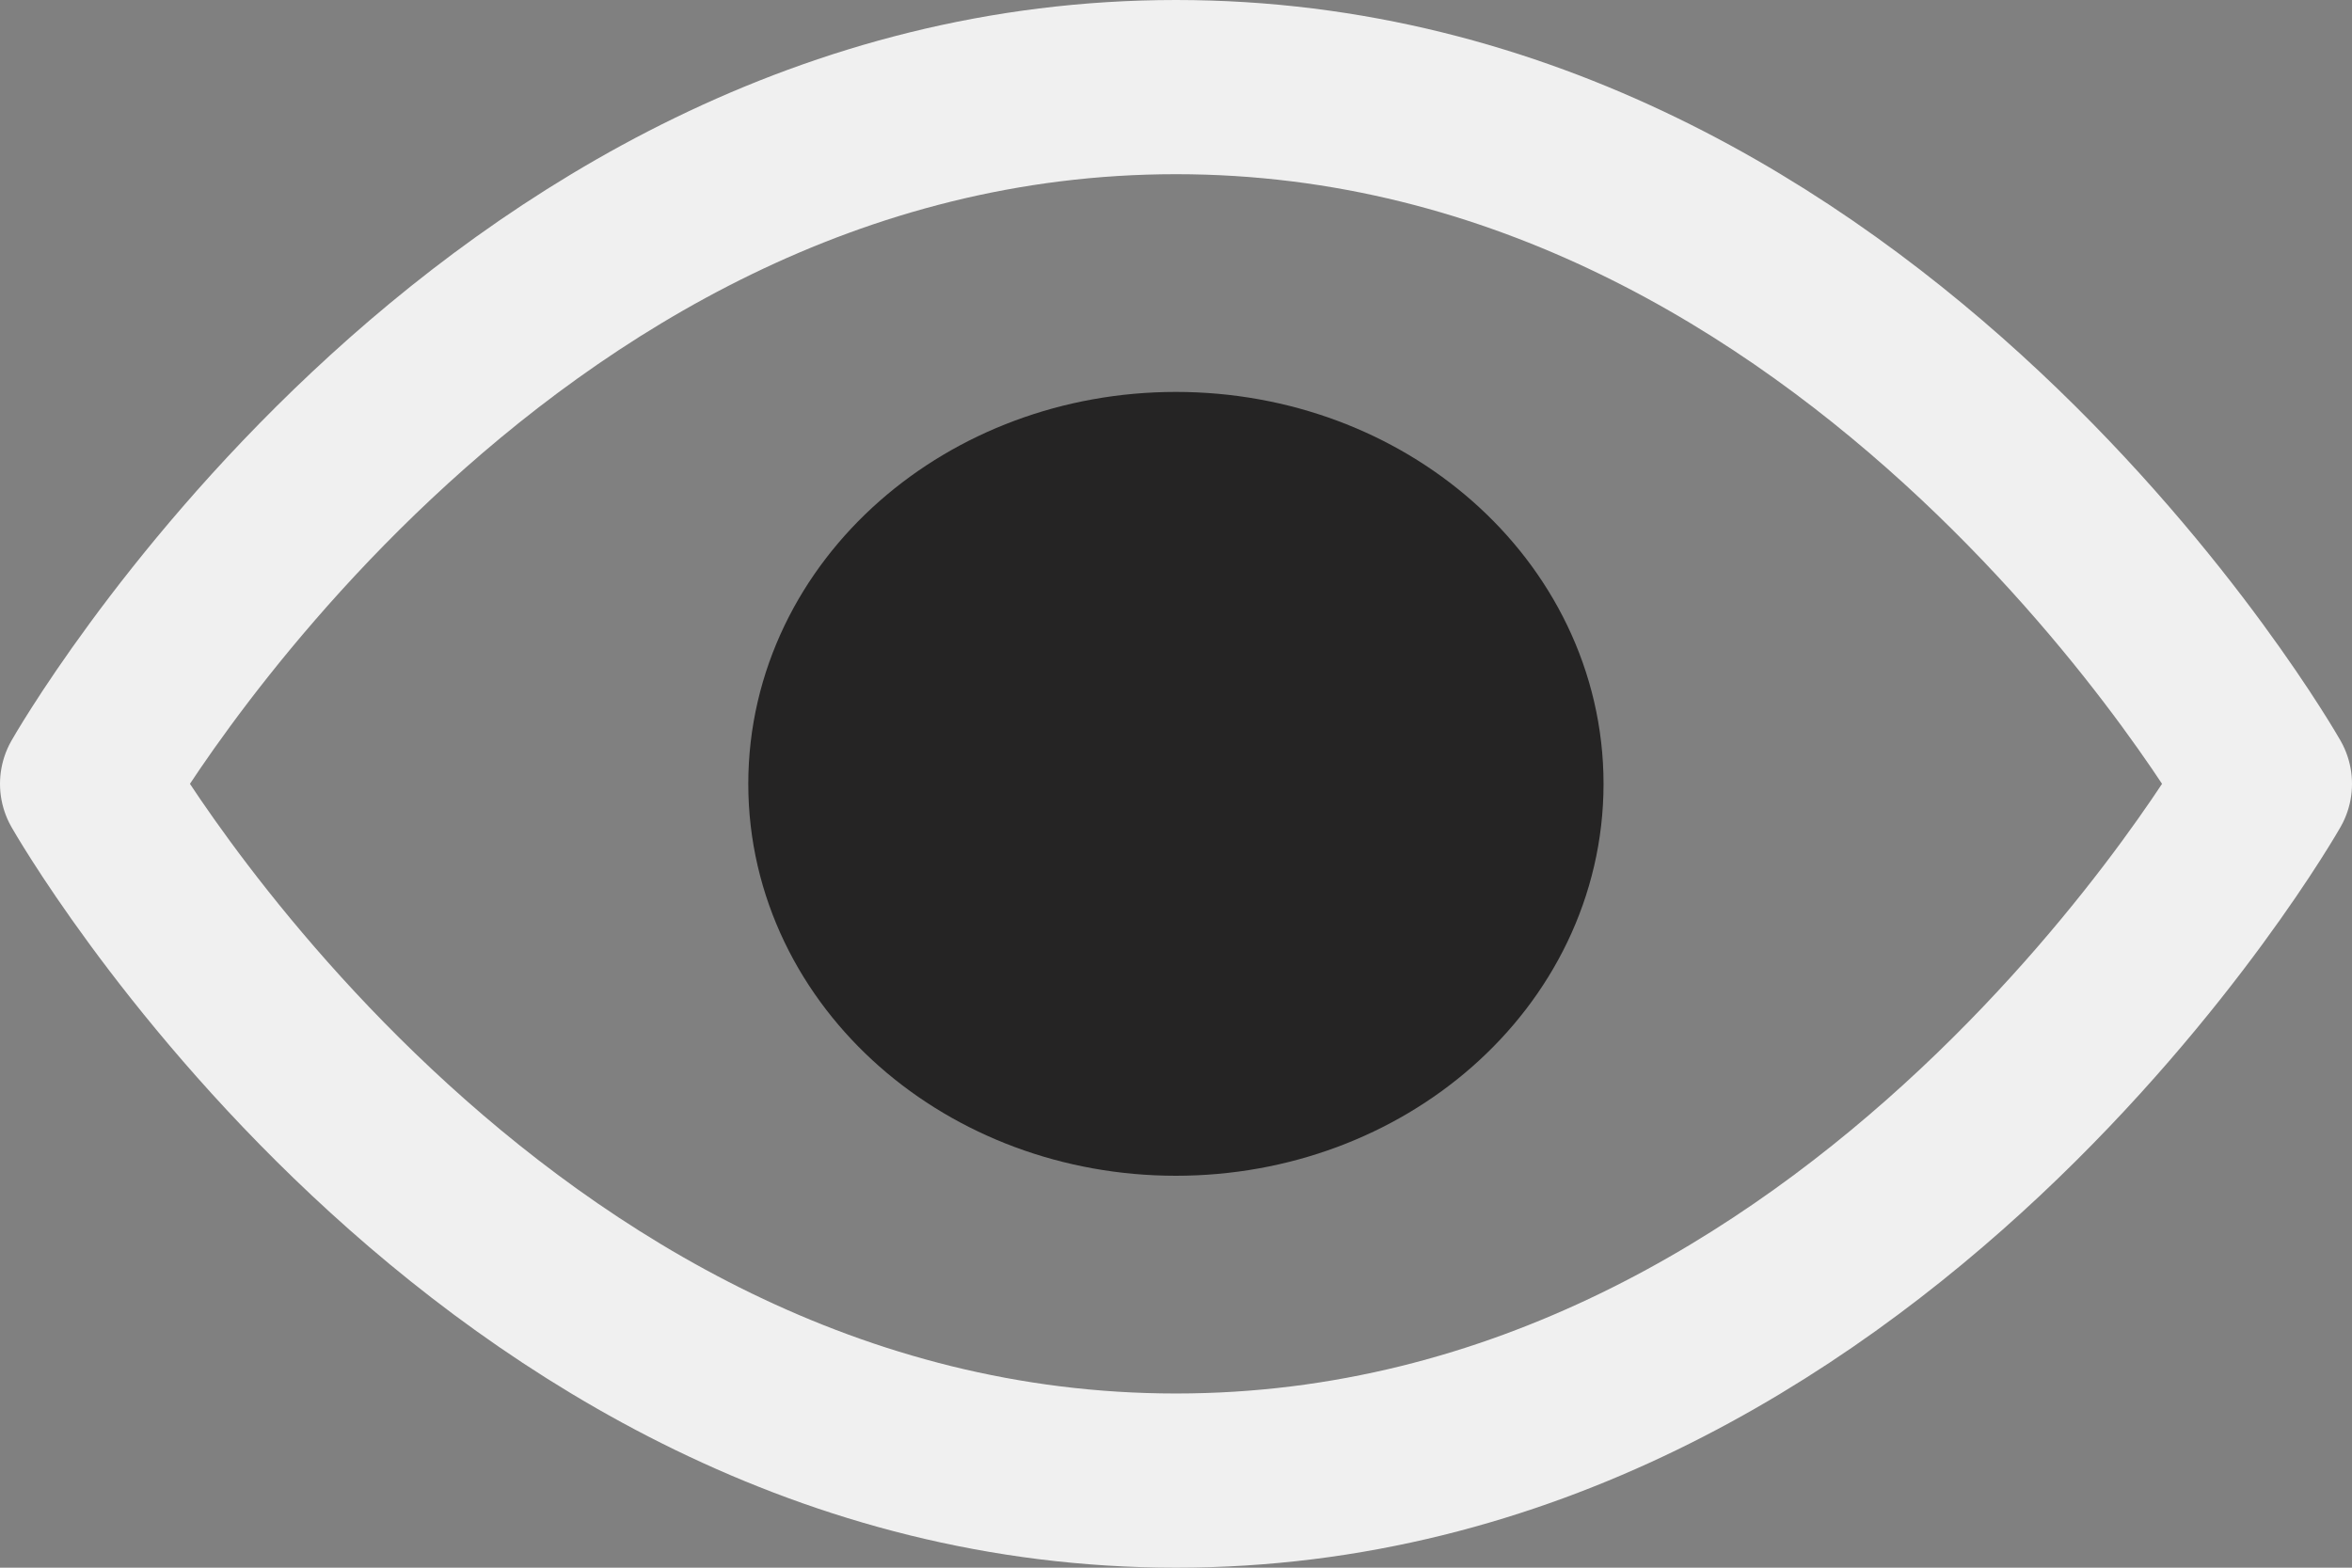 <svg width="27" height="18" viewBox="0 0 27 18" fill="none" xmlns="http://www.w3.org/2000/svg">
<rect x="0" y="0" width="27" height="18" fill="#808080" stroke="none"/>
<path d="M1 9C1 9 5.545 1 13.5 1C21.454 1 26 9 26 9C26 9 21.454 17 13.5 17C5.545 17 1 9 1 9Z" stroke="#F0F0F0" stroke-width="2" stroke-linecap="round" stroke-linejoin="round"/>
<path d="M13.499 12C15.382 12 16.908 10.657 16.908 9C16.908 7.343 15.382 6 13.499 6C11.616 6 10.09 7.343 10.09 9C10.09 10.657 11.616 12 13.499 12Z" fill="#252424" stroke="#252424" stroke-width="3" stroke-linecap="round" stroke-linejoin="round"/>
</svg>
